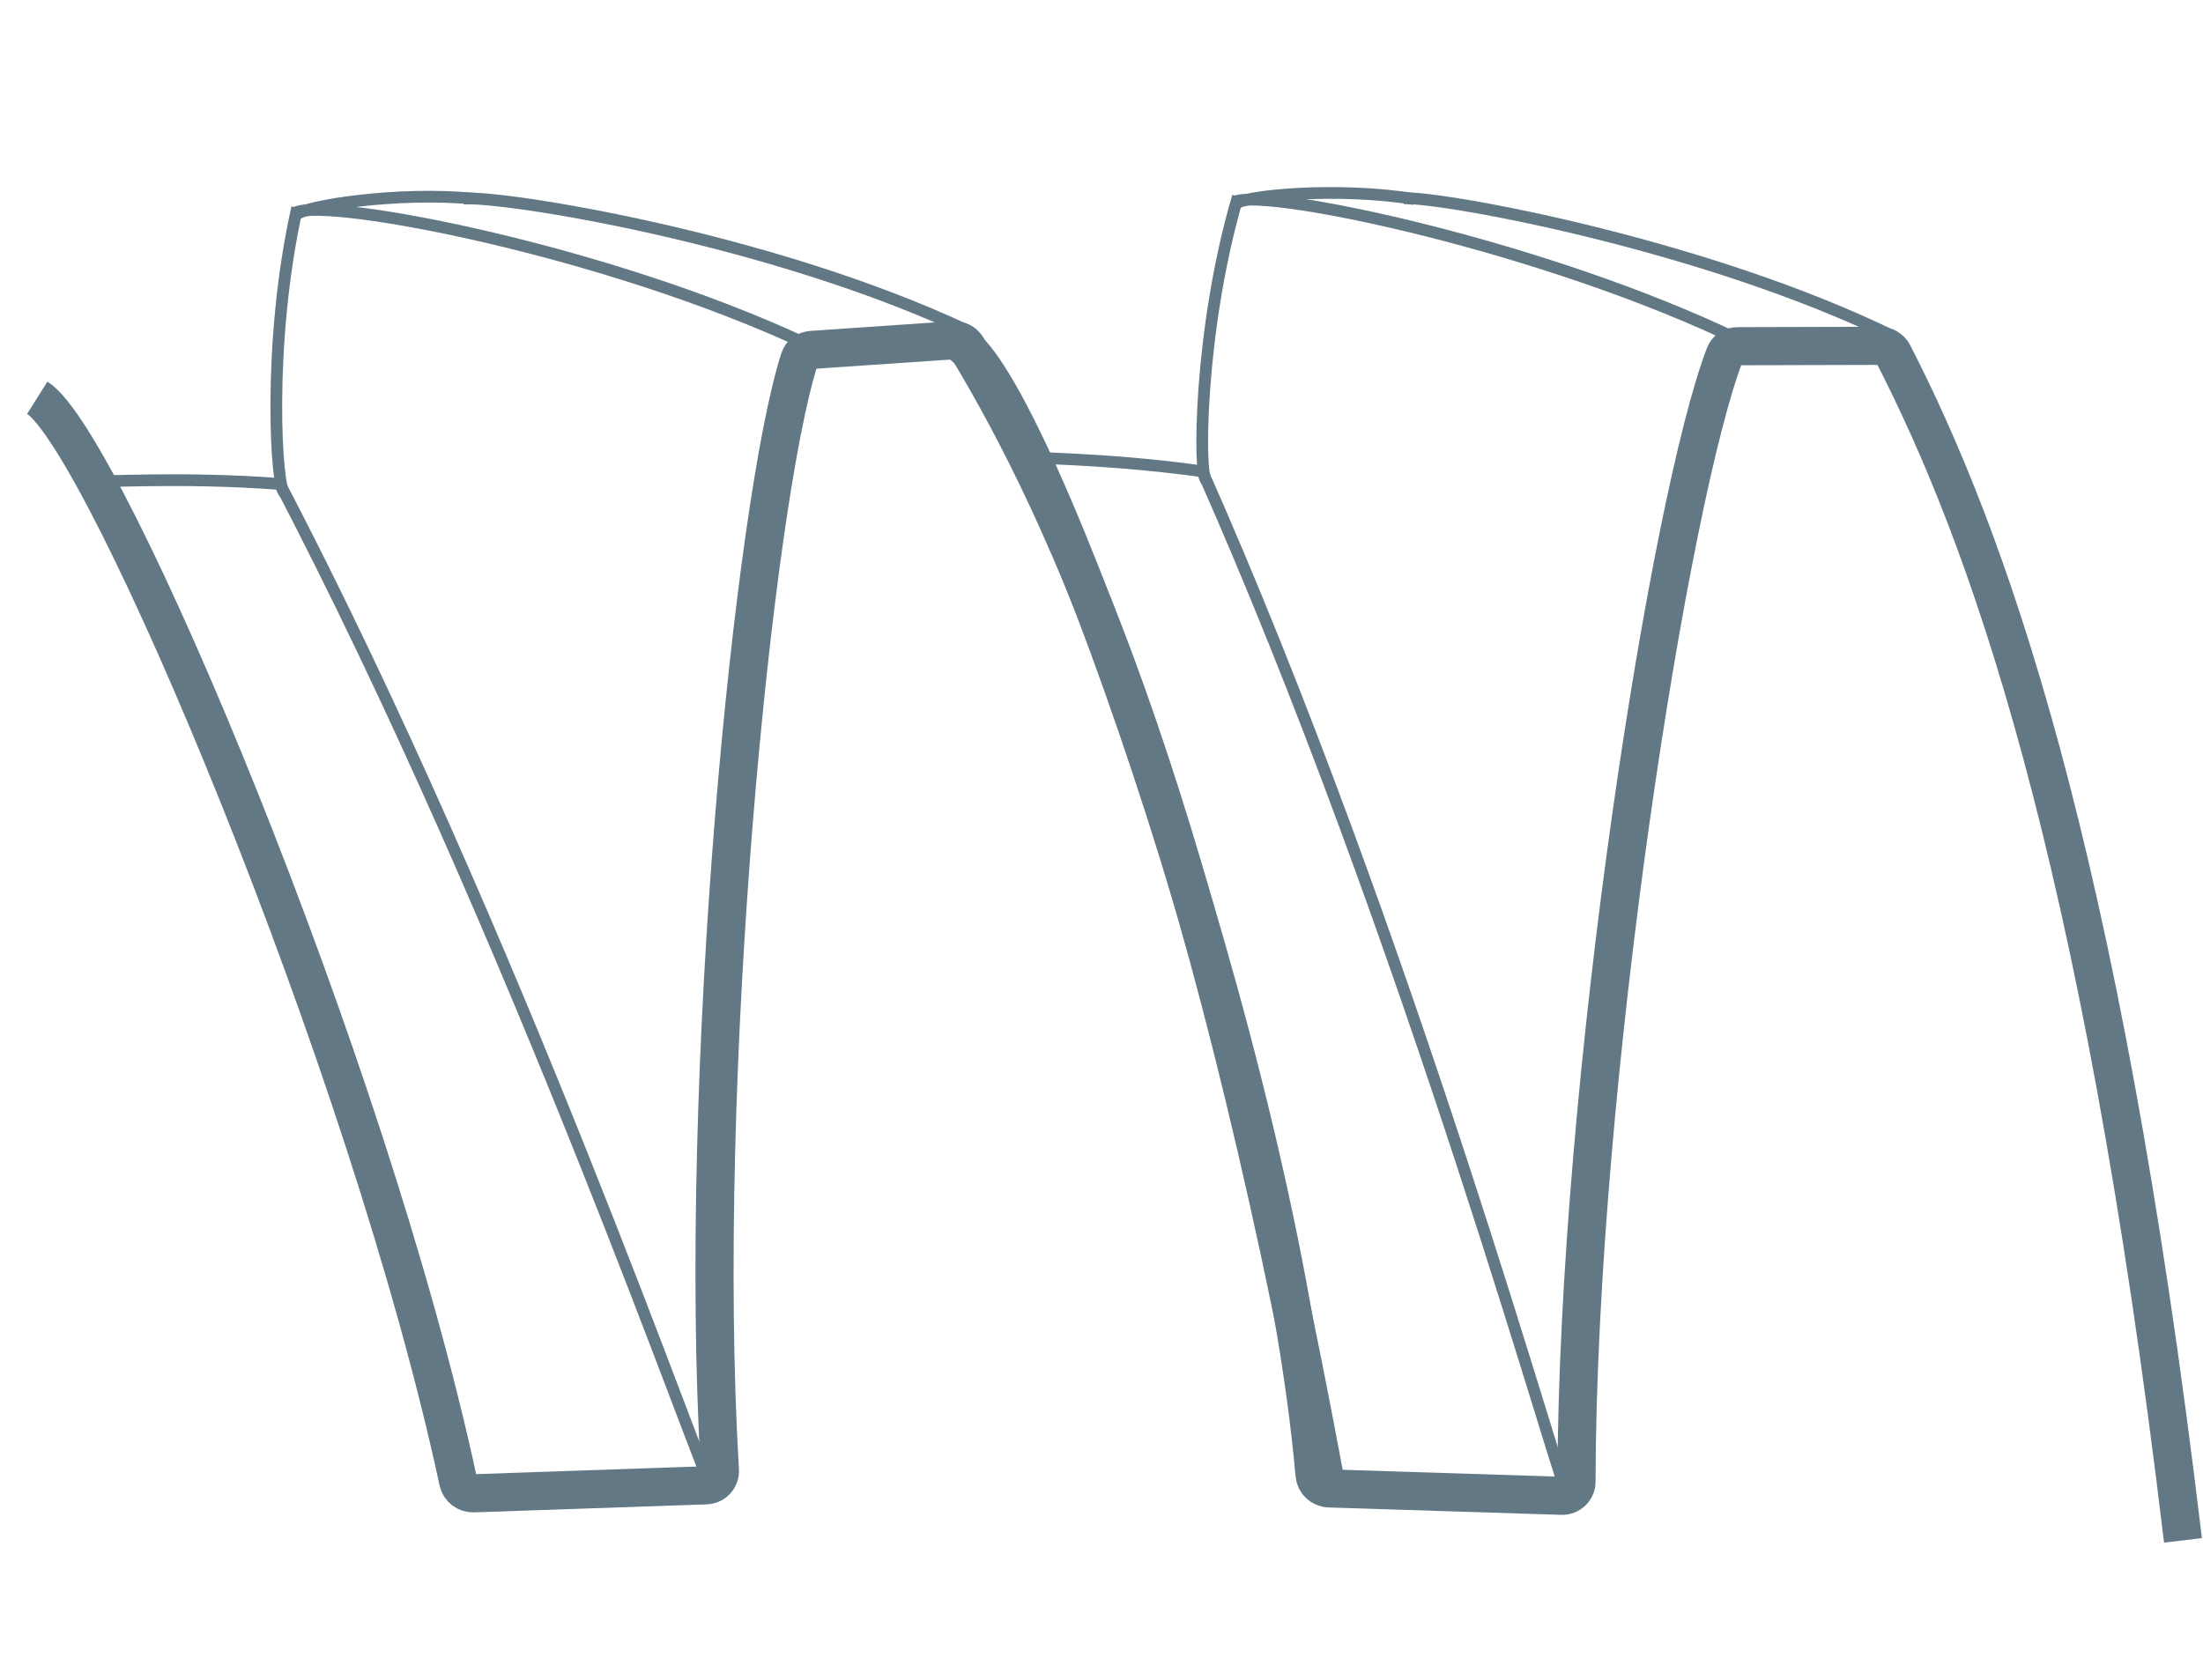 <svg width="751" height="573" viewBox="0 0 751 573" fill="none" xmlns="http://www.w3.org/2000/svg">
<path d="M12.702 135.635C35.979 150.3 125.497 362.189 156.21 505.177C156.731 507.601 158.933 509.287 161.417 509.201L240.667 506.472C243.449 506.376 245.57 504.095 245.406 501.334C237.496 367.76 256.941 170.99 272.551 122.42C273.14 120.59 274.78 119.449 276.722 119.316L324.961 116.022C326.862 115.892 328.682 116.815 329.672 118.455C364.581 176.275 409.752 276.695 452.279 507.483" stroke="#627884" stroke-width="13"/>
<path d="M330.702 113.187C262.779 80.979 170.75 66.579 157.896 67.725" stroke="#627884" stroke-width="4"/>
<path d="M274.702 117.187C206.441 85.272 112.352 67.417 100.909 72.406" stroke="#627884" stroke-width="4"/>
<path d="M94.202 162.687C175.5 317.5 241.849 510.66 242.689 507.153" stroke="#627884" stroke-width="4"/>
<path d="M101.307 70.831C90.888 117.127 94.199 167.651 97.003 167.992" stroke="#627884" stroke-width="4"/>
<path d="M95 165C61.5 162.5 33.924 164.579 34.336 163.89" stroke="#627884" stroke-width="4"/>
<path d="M161.557 67.77C135.482 65.202 103.732 70.269 101.019 73.243" stroke="#627884" stroke-width="4"/>
<path d="M327 117C352.23 130.357 435.707 361.529 448.131 502.881C448.358 505.464 450.503 507.45 453.106 507.533L532.353 510.05C535.144 510.139 537.416 507.99 537.422 505.214C537.733 368.588 569.365 169.328 587.995 120.916C588.692 119.106 590.415 118.058 592.38 118.053L640.852 117.926C642.765 117.921 644.526 118.97 645.404 120.681C676.791 181.916 715.83 287.236 744.172 525.248" stroke="#627884" stroke-width="13"/>
<path d="M646 115C581.414 83.232 491.307 66.983 478.441 67.607" stroke="#627884" stroke-width="4"/>
<path d="M593 116C526.861 84.066 433.305 64.373 421.271 68.643" stroke="#627884" stroke-width="4"/>
<path d="M408.819 158.313C480.076 317.996 533.968 514.995 535.03 511.549" stroke="#627884" stroke-width="4"/>
<path d="M422 67C408.572 112.606 408.512 163.273 411.277 163.785" stroke="#627884" stroke-width="4"/>
<path d="M409.468 160.671C376.196 156.04 348.544 156.355 348.999 155.694" stroke="#627884" stroke-width="4"/>
<path d="M482.092 67.885C456.234 63.659 424.225 66.69 421.328 69.485" stroke="#627884" stroke-width="4"/>
</svg>
